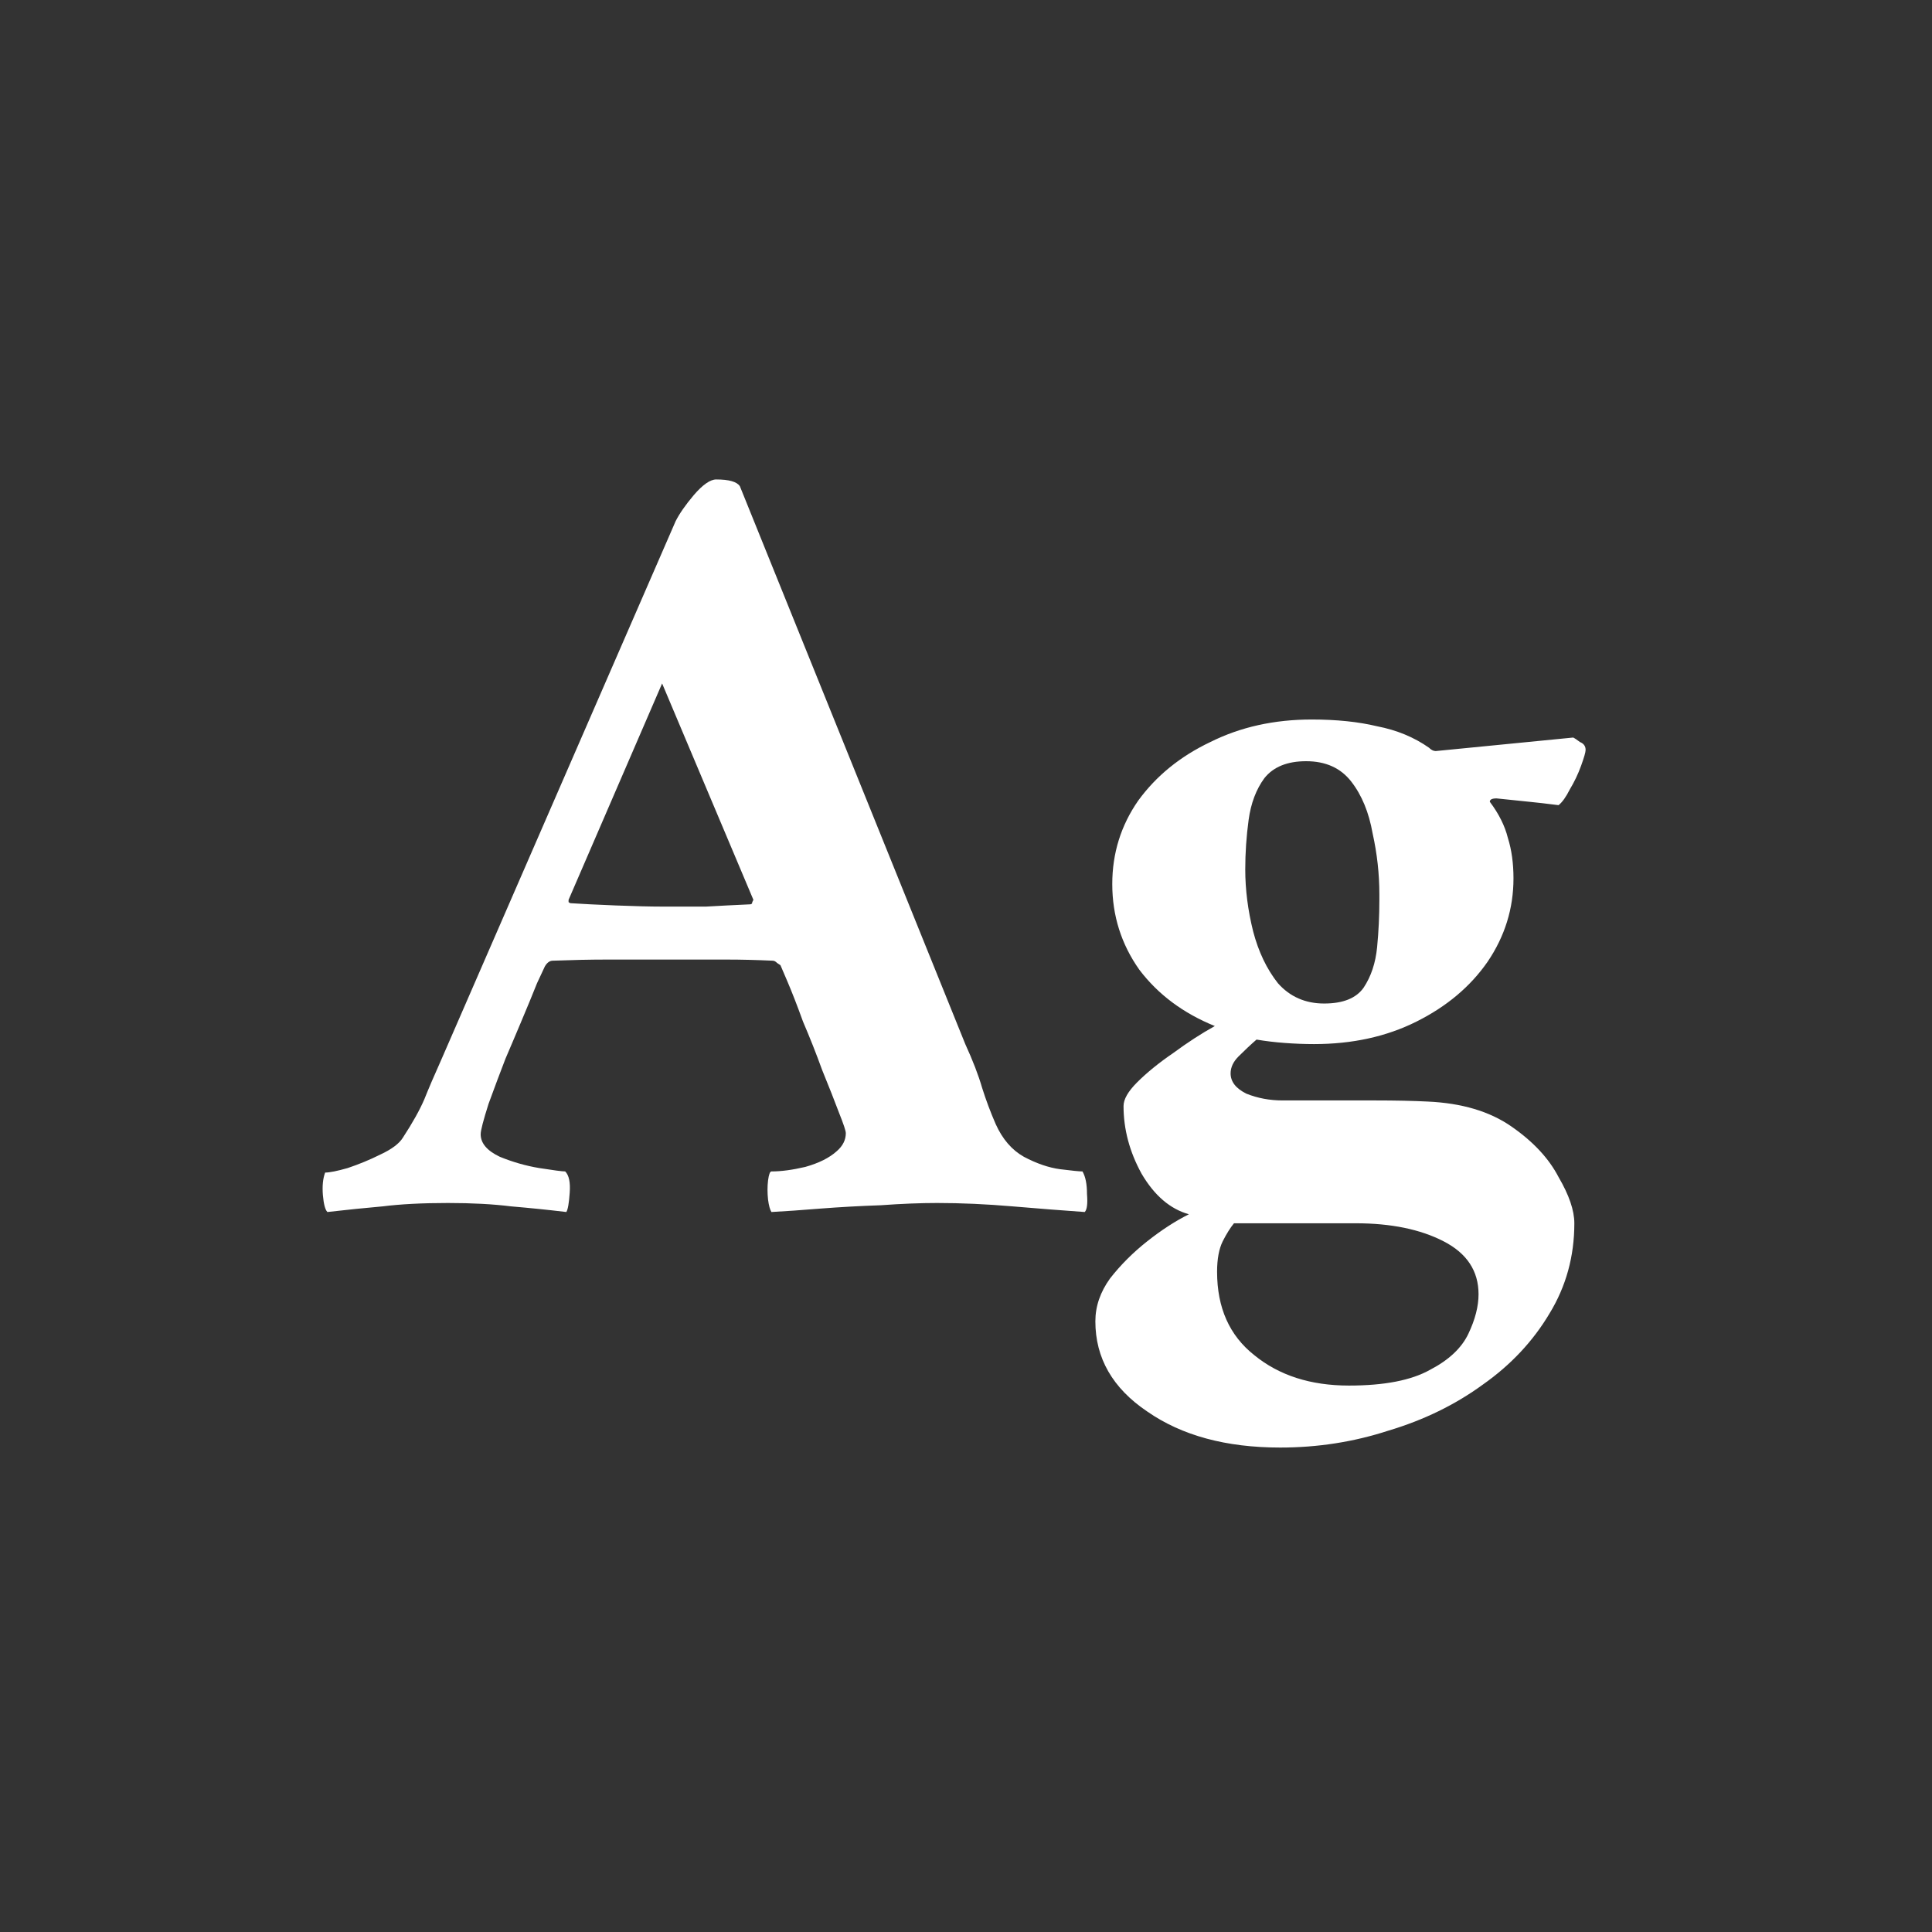 <svg width="24" height="24" viewBox="0 0 24 24" fill="none" xmlns="http://www.w3.org/2000/svg">
<rect x="0" y="0" width="24" height="24" fill="#333333" stroke="none"/>
<path d="M5.481 13.166L8.393 6.474C8.44 6.381 8.515 6.273 8.617 6.152C8.729 6.021 8.823 5.956 8.897 5.956C9.056 5.956 9.154 5.984 9.191 6.04L11.991 12.97C12.085 13.175 12.155 13.357 12.201 13.516C12.248 13.665 12.304 13.815 12.369 13.964C12.453 14.151 12.57 14.286 12.719 14.37C12.878 14.454 13.027 14.505 13.167 14.524C13.317 14.543 13.41 14.552 13.447 14.552C13.485 14.617 13.503 14.711 13.503 14.832C13.513 14.953 13.503 15.028 13.475 15.056C13.205 15.037 12.906 15.014 12.579 14.986C12.253 14.958 11.94 14.944 11.641 14.944C11.436 14.944 11.203 14.953 10.941 14.972C10.68 14.981 10.428 14.995 10.185 15.014C9.952 15.033 9.751 15.047 9.583 15.056C9.565 15.028 9.551 14.977 9.541 14.902C9.532 14.818 9.532 14.739 9.541 14.664C9.551 14.589 9.565 14.552 9.583 14.552C9.705 14.552 9.845 14.533 10.003 14.496C10.171 14.449 10.302 14.384 10.395 14.3C10.47 14.235 10.507 14.16 10.507 14.076C10.507 14.048 10.479 13.964 10.423 13.824C10.367 13.675 10.297 13.497 10.213 13.292C10.139 13.087 10.059 12.886 9.975 12.69C9.901 12.485 9.835 12.317 9.779 12.186C9.723 12.055 9.695 11.99 9.695 11.99C9.695 11.99 9.681 11.981 9.653 11.962C9.635 11.943 9.616 11.934 9.597 11.934C9.401 11.925 9.21 11.92 9.023 11.92C8.846 11.92 8.683 11.92 8.533 11.92C8.487 11.92 8.44 11.92 8.393 11.92C8.356 11.92 8.319 11.92 8.281 11.92C8.001 11.92 7.754 11.92 7.539 11.92C7.334 11.92 7.11 11.925 6.867 11.934C6.83 11.934 6.797 11.957 6.769 12.004C6.769 12.004 6.737 12.074 6.671 12.214C6.615 12.354 6.55 12.513 6.475 12.69C6.401 12.867 6.335 13.021 6.279 13.152C6.214 13.32 6.144 13.507 6.069 13.712C6.004 13.917 5.971 14.043 5.971 14.09C5.971 14.202 6.051 14.295 6.209 14.37C6.368 14.435 6.531 14.482 6.699 14.51C6.877 14.538 6.984 14.552 7.021 14.552C7.068 14.599 7.087 14.687 7.077 14.818C7.068 14.949 7.054 15.028 7.035 15.056C6.802 15.028 6.573 15.005 6.349 14.986C6.125 14.958 5.864 14.944 5.565 14.944C5.248 14.944 4.977 14.958 4.753 14.986C4.539 15.005 4.31 15.028 4.067 15.056C4.039 15.028 4.021 14.958 4.011 14.846C4.002 14.734 4.011 14.641 4.039 14.566C4.095 14.566 4.189 14.547 4.319 14.51C4.459 14.463 4.595 14.407 4.725 14.342C4.865 14.277 4.959 14.207 5.005 14.132C5.127 13.945 5.215 13.787 5.271 13.656C5.327 13.516 5.397 13.353 5.481 13.166ZM8.225 8.49L7.063 11.178C7.063 11.178 7.063 11.187 7.063 11.206C7.073 11.215 7.082 11.22 7.091 11.22C7.231 11.229 7.418 11.239 7.651 11.248C7.885 11.257 8.076 11.262 8.225 11.262C8.44 11.262 8.622 11.262 8.771 11.262C8.93 11.253 9.112 11.243 9.317 11.234C9.336 11.234 9.345 11.225 9.345 11.206C9.355 11.187 9.359 11.178 9.359 11.178L8.225 8.49ZM17.737 13.684C18.157 13.703 18.503 13.805 18.773 13.992C19.044 14.179 19.24 14.389 19.361 14.622C19.492 14.846 19.557 15.037 19.557 15.196C19.557 15.607 19.454 15.98 19.249 16.316C19.044 16.661 18.768 16.955 18.423 17.198C18.078 17.45 17.686 17.641 17.247 17.772C16.818 17.912 16.37 17.982 15.903 17.982C15.231 17.982 14.681 17.833 14.251 17.534C13.822 17.245 13.607 16.871 13.607 16.414C13.607 16.227 13.668 16.05 13.789 15.882C13.92 15.714 14.074 15.56 14.251 15.42C14.428 15.28 14.601 15.168 14.769 15.084C14.536 15.019 14.34 14.851 14.181 14.58C14.032 14.309 13.957 14.029 13.957 13.74C13.957 13.656 14.013 13.558 14.125 13.446C14.246 13.325 14.396 13.203 14.573 13.082C14.751 12.951 14.923 12.839 15.091 12.746C14.699 12.587 14.386 12.354 14.153 12.046C13.929 11.729 13.817 11.374 13.817 10.982C13.817 10.599 13.925 10.254 14.139 9.946C14.363 9.638 14.662 9.395 15.035 9.218C15.409 9.031 15.829 8.938 16.295 8.938C16.603 8.938 16.874 8.966 17.107 9.022C17.35 9.069 17.564 9.157 17.751 9.288C17.779 9.316 17.807 9.33 17.835 9.33L19.543 9.162C19.562 9.171 19.59 9.19 19.627 9.218C19.674 9.237 19.697 9.269 19.697 9.316C19.697 9.344 19.678 9.409 19.641 9.512C19.604 9.615 19.557 9.713 19.501 9.806C19.454 9.899 19.408 9.965 19.361 10.002C19.212 9.983 19.09 9.969 18.997 9.96C18.904 9.951 18.768 9.937 18.591 9.918C18.535 9.918 18.507 9.932 18.507 9.96C18.619 10.109 18.694 10.259 18.731 10.408C18.778 10.557 18.801 10.725 18.801 10.912C18.801 11.285 18.694 11.631 18.479 11.948C18.265 12.256 17.971 12.503 17.597 12.69C17.224 12.877 16.799 12.97 16.323 12.97C16.202 12.97 16.081 12.965 15.959 12.956C15.838 12.947 15.721 12.933 15.609 12.914C15.534 12.979 15.46 13.049 15.385 13.124C15.32 13.189 15.287 13.259 15.287 13.334C15.287 13.437 15.352 13.521 15.483 13.586C15.623 13.642 15.773 13.67 15.931 13.67C15.996 13.67 16.062 13.67 16.127 13.67C16.192 13.67 16.262 13.67 16.337 13.67C16.57 13.67 16.818 13.67 17.079 13.67C17.34 13.67 17.56 13.675 17.737 13.684ZM16.841 15.196H15.329C15.283 15.252 15.236 15.327 15.189 15.42C15.143 15.513 15.119 15.639 15.119 15.798C15.119 16.246 15.273 16.591 15.581 16.834C15.889 17.086 16.281 17.212 16.757 17.212C17.196 17.212 17.532 17.147 17.765 17.016C17.998 16.895 18.157 16.745 18.241 16.568C18.325 16.391 18.367 16.227 18.367 16.078C18.367 15.789 18.223 15.569 17.933 15.42C17.644 15.271 17.28 15.196 16.841 15.196ZM16.225 9.456C15.992 9.456 15.819 9.526 15.707 9.666C15.604 9.806 15.539 9.979 15.511 10.184C15.483 10.389 15.469 10.595 15.469 10.8C15.469 11.052 15.502 11.309 15.567 11.57C15.633 11.822 15.735 12.037 15.875 12.214C16.024 12.382 16.216 12.466 16.449 12.466C16.683 12.466 16.846 12.401 16.939 12.27C17.032 12.13 17.088 11.962 17.107 11.766C17.126 11.57 17.135 11.374 17.135 11.178C17.135 11.15 17.135 11.127 17.135 11.108C17.135 10.856 17.107 10.604 17.051 10.352C17.005 10.091 16.916 9.876 16.785 9.708C16.654 9.54 16.468 9.456 16.225 9.456Z" fill="white"/>
</svg>
